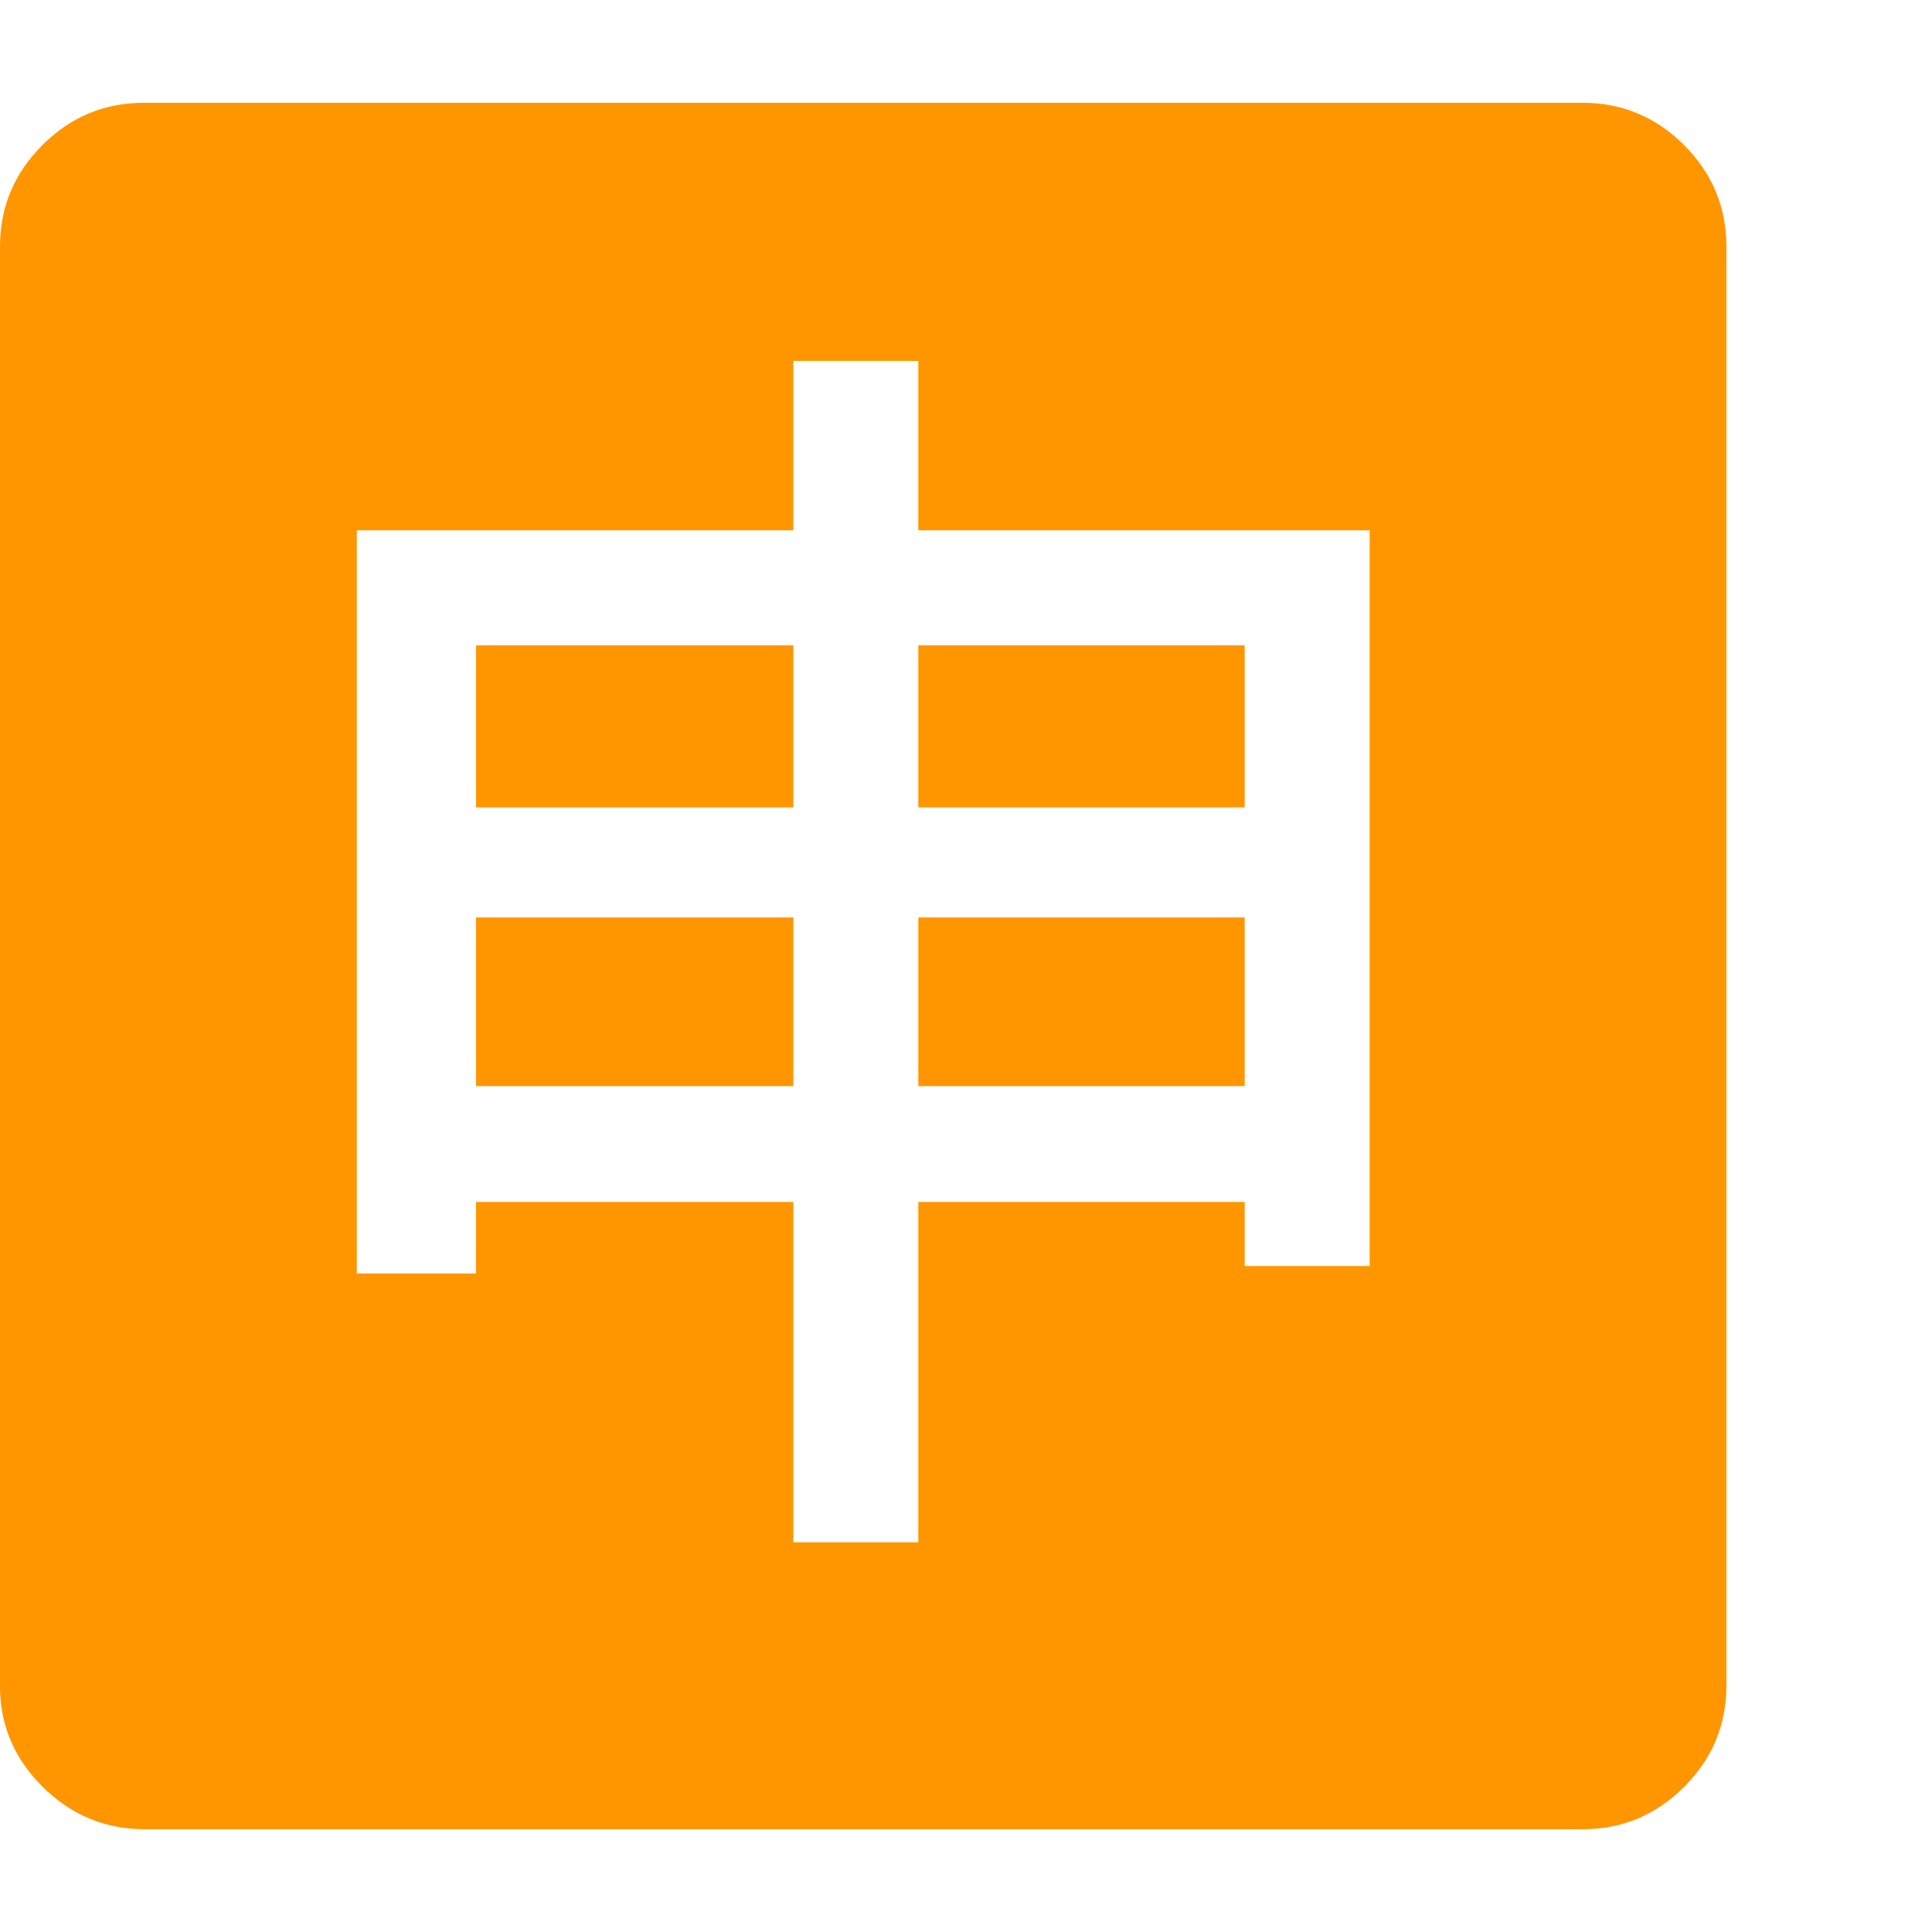 <svg version="1.1" xmlns="http://www.w3.org/2000/svg" style="fill:rgba(0,0,0,1.0)" width="256" height="256" viewBox="0 0 36.719 32.812"><path fill="rgb(255, 150, 0)" d="M15.078 27.359 L17.453 27.359 L17.453 20.891 L23.656 20.891 L23.656 22.109 L26.031 22.109 L26.031 8.125 L17.453 8.125 L17.453 4.906 L15.078 4.906 L15.078 8.125 L6.781 8.125 L6.781 22.25 L9.047 22.25 L9.047 20.891 L15.078 20.891 Z M9.047 18.688 L9.047 15.484 L15.078 15.484 L15.078 18.688 Z M9.047 13.391 L9.047 10.312 L15.078 10.312 L15.078 13.391 Z M17.453 18.688 L17.453 15.484 L23.656 15.484 L23.656 18.688 Z M17.453 13.391 L17.453 10.312 L23.656 10.312 L23.656 13.391 Z M2.75 32.812 C2 32.812 1.354 32.544 0.812 32.008 C0.271 31.471 0 30.833 0 30.094 L0 2.734 C0 1.984 0.268 1.341 0.805 0.805 C1.341 0.268 1.984 -0 2.734 -0 L30.078 -0 C30.828 -0 31.471 0.268 32.008 0.805 C32.544 1.341 32.812 1.984 32.812 2.734 L32.812 30.078 C32.812 30.828 32.544 31.471 32.008 32.008 C31.471 32.544 30.828 32.812 30.078 32.812 Z M36.719 27.344" /></svg>